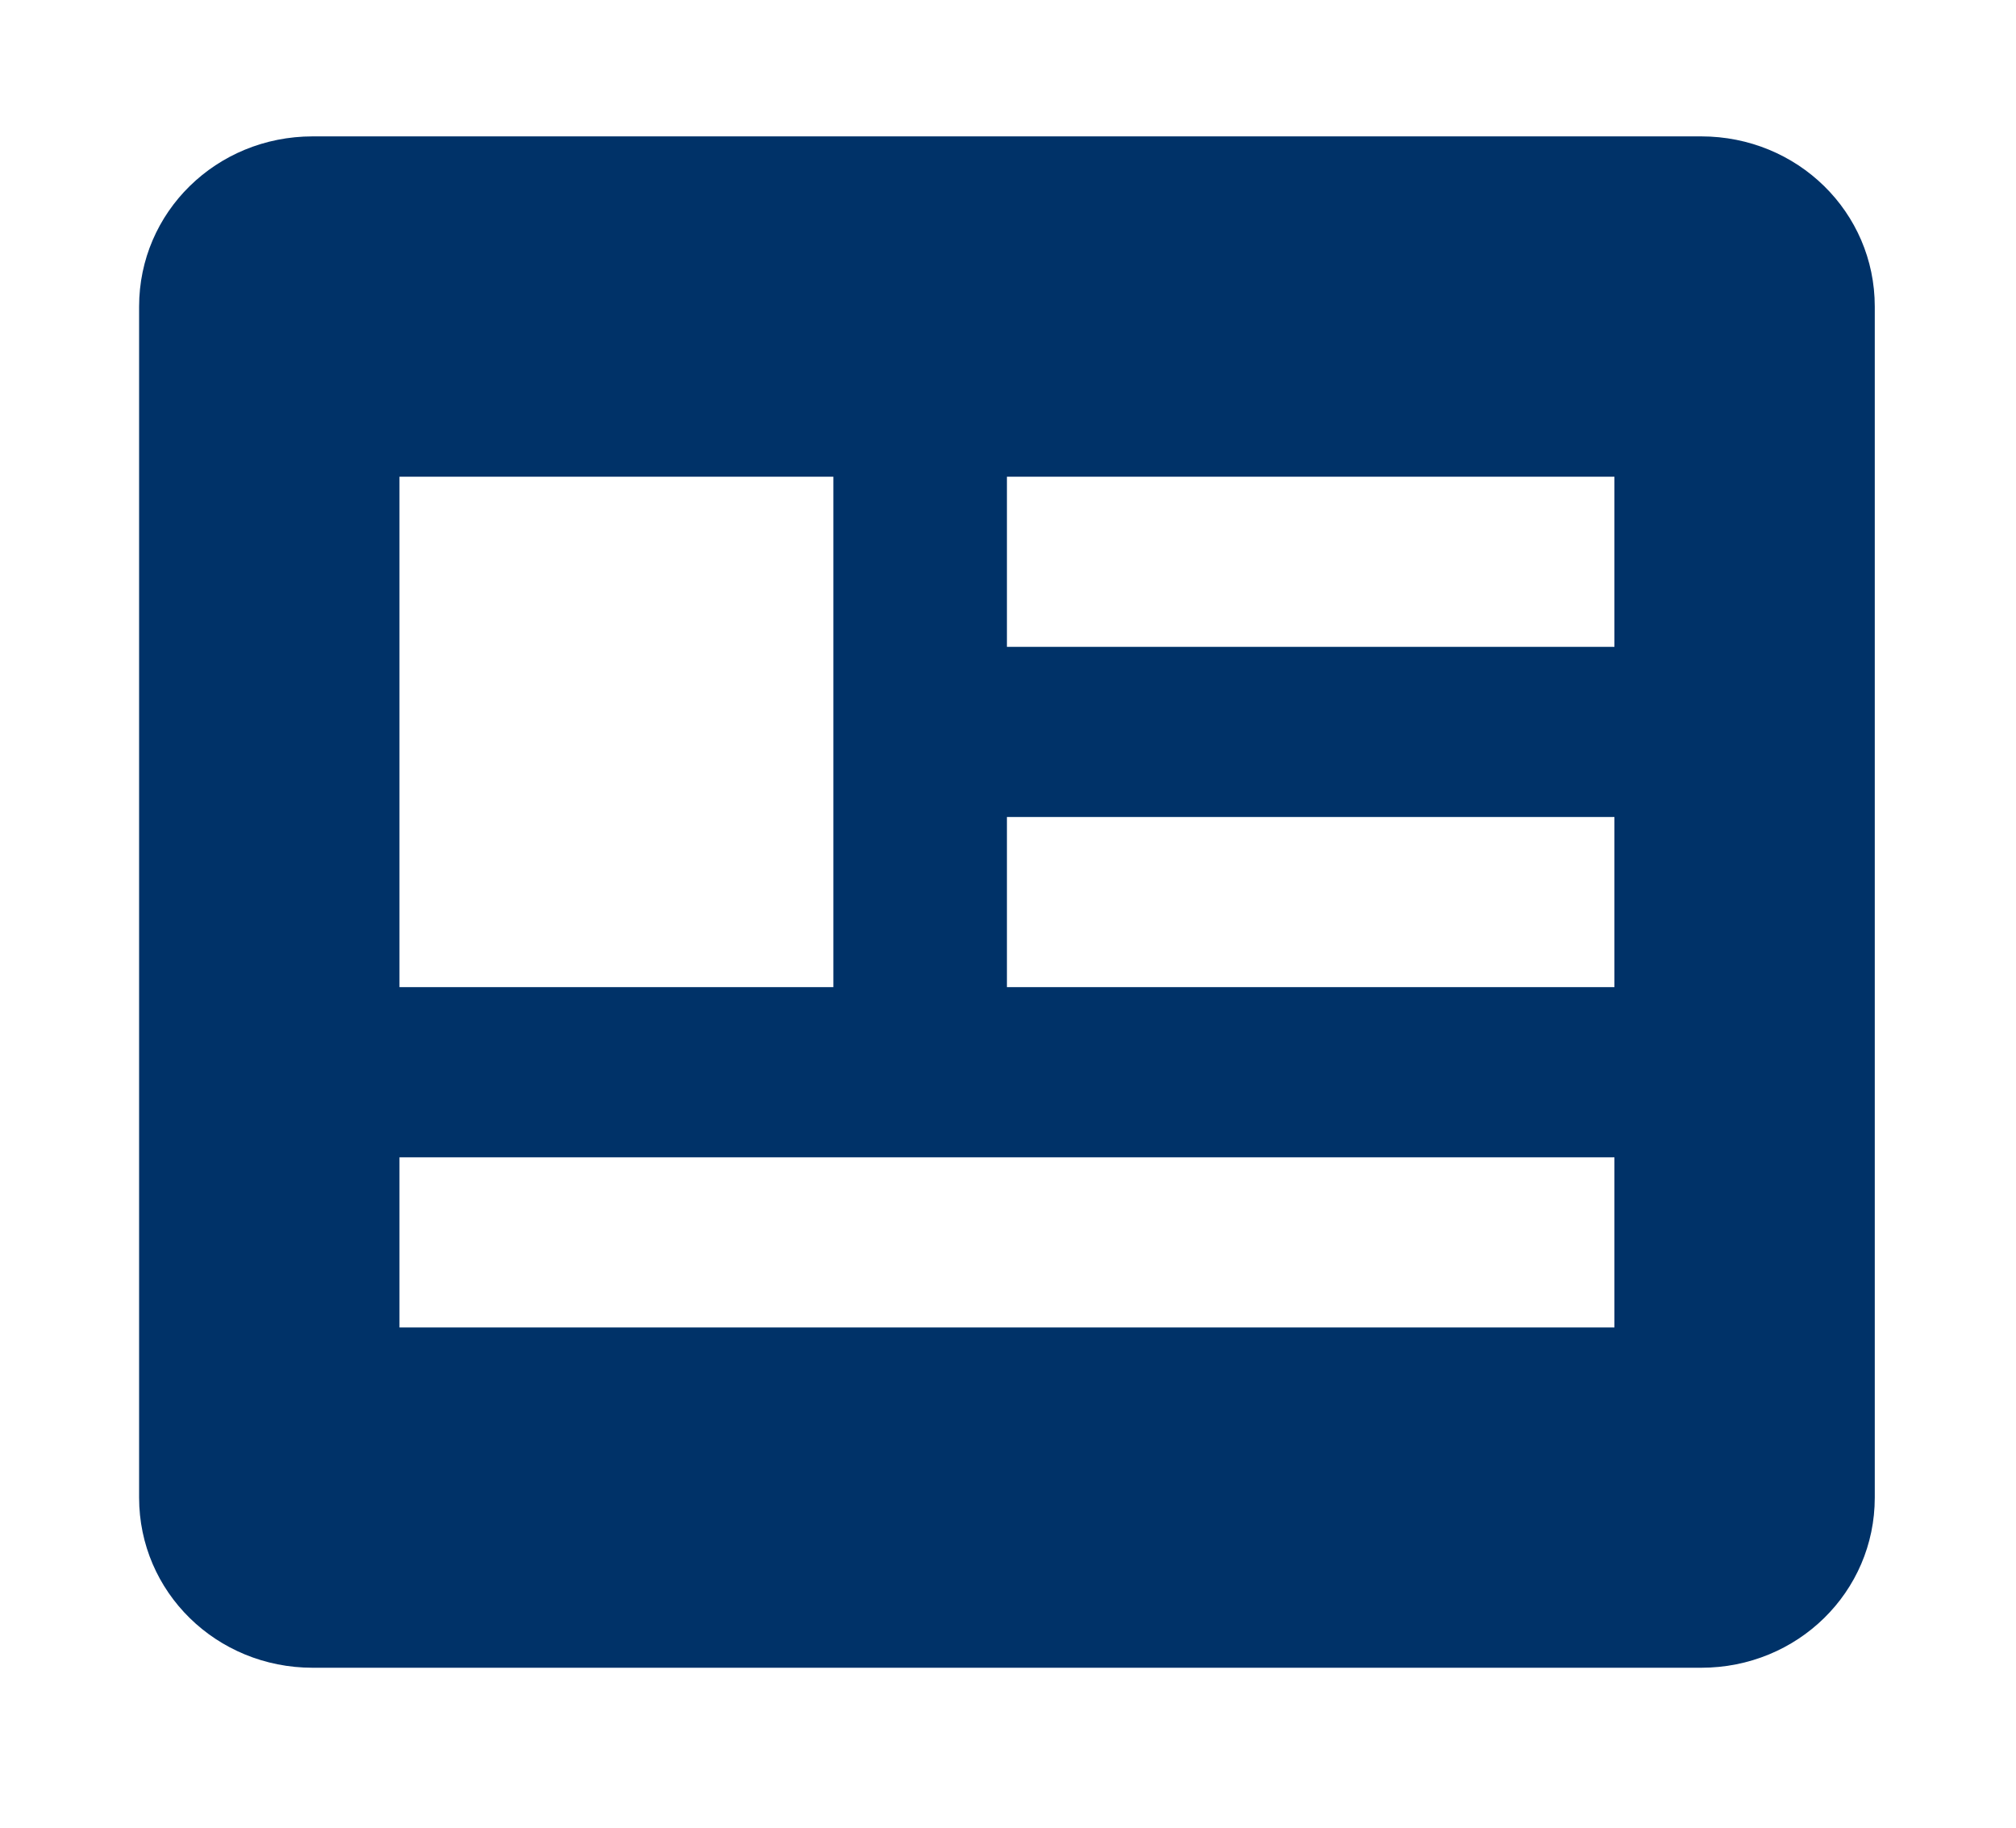 <svg width="75" height="68" viewBox="0 0 75 68" fill="none" xmlns="http://www.w3.org/2000/svg">
<g filter="url(#filter0_d_247_1918)">
<path d="M63.288 1.074H11.632C8.049 1.074 5.175 3.891 5.175 7.405V51.718C5.175 55.231 8.049 58.048 11.632 58.048H63.288C66.872 58.048 69.746 55.231 69.746 51.718V7.405C69.746 3.891 66.872 1.074 63.288 1.074ZM14.861 13.735H31.003V32.726H14.861V13.735ZM60.06 45.387H14.861V39.057H60.06V45.387ZM60.06 32.726H37.46V26.396H60.06V32.726ZM60.06 20.065H37.46V13.735H60.06V20.065Z" fill="#003268"/>
</g>
<defs>
<filter id="filter0_d_247_1918" x="0.175" y="0.074" width="74.57" height="66.975" filterUnits="userSpaceOnUse" color-interpolation-filters="sRGB">
<feFlood flood-opacity="0" result="BackgroundImageFix"/>
<feColorMatrix in="SourceAlpha" type="matrix" values="0 0 0 0 0 0 0 0 0 0 0 0 0 0 0 0 0 0 127 0" result="hardAlpha"/>
<feOffset dy="4"/>
<feGaussianBlur stdDeviation="2.5"/>
<feComposite in2="hardAlpha" operator="out"/>
<feColorMatrix type="matrix" values="0 0 0 0 0 0 0 0 0 0 0 0 0 0 0 0 0 0 0.25 0"/>
<feBlend mode="normal" in2="BackgroundImageFix" result="effect1_dropShadow_247_1918"/>
<feBlend mode="normal" in="SourceGraphic" in2="effect1_dropShadow_247_1918" result="shape"/>
</filter>
</defs>
</svg>
